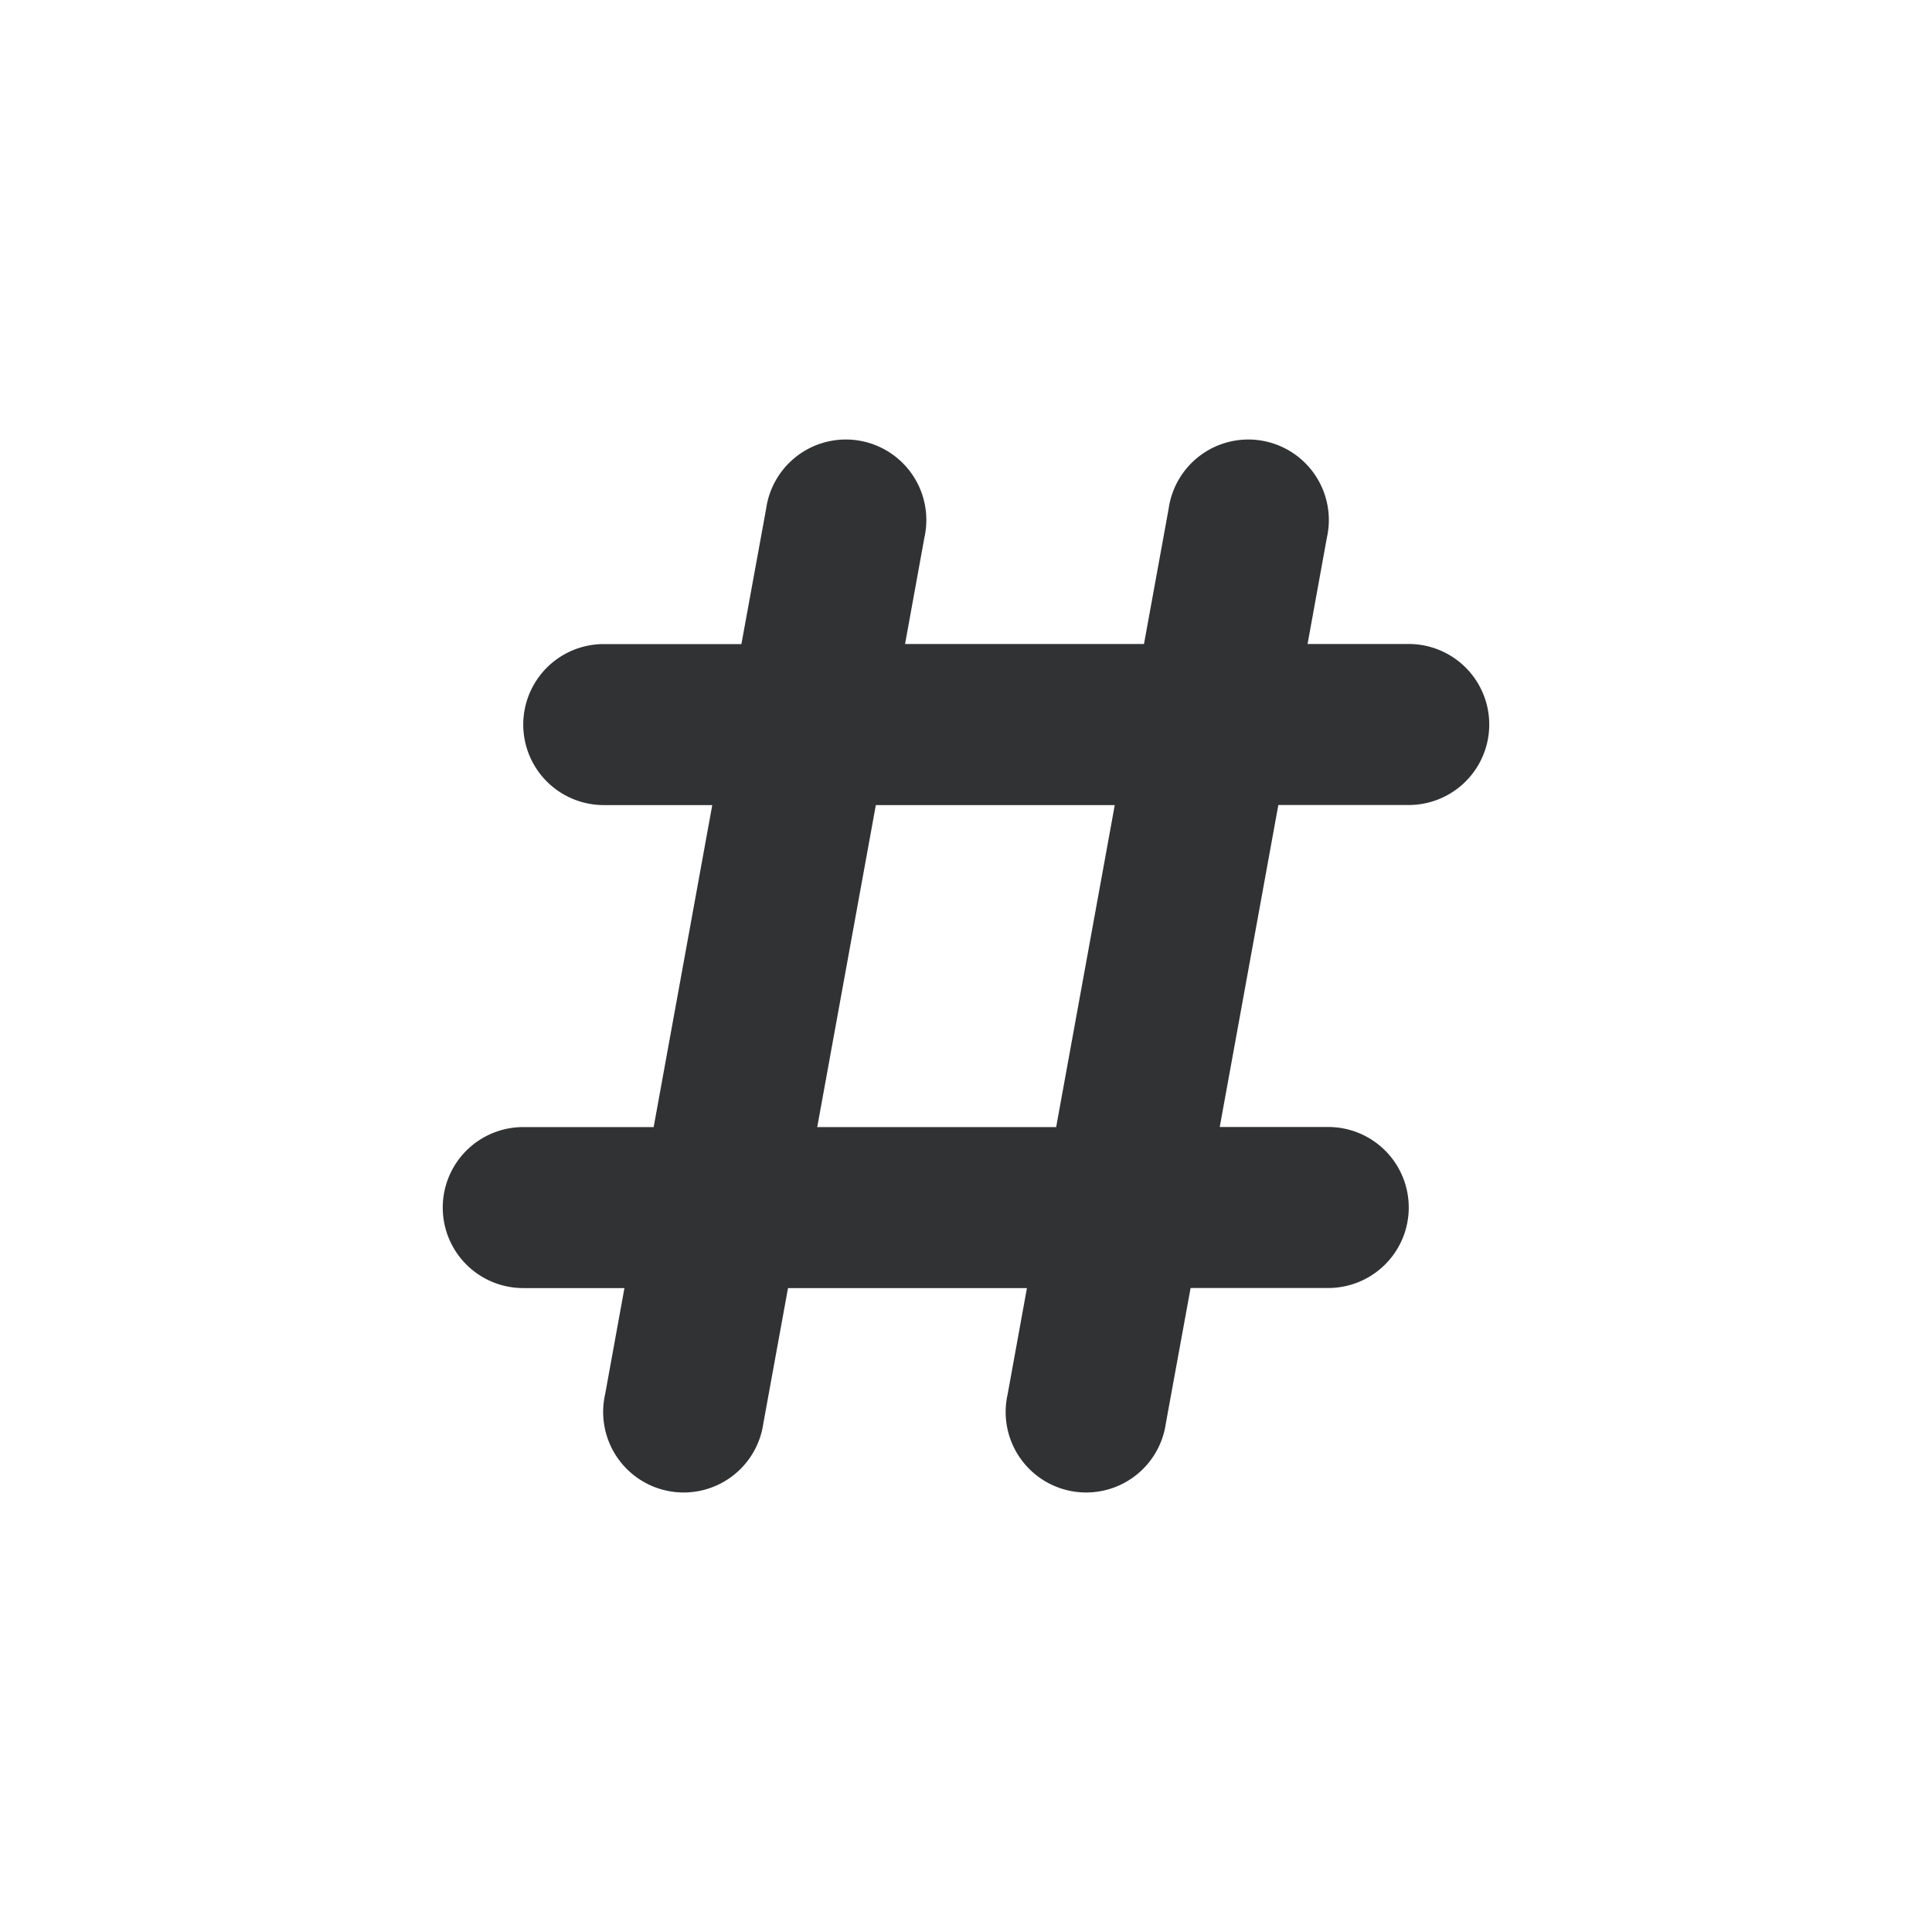 <svg xmlns="http://www.w3.org/2000/svg" width="24" height="24" fill="none" viewBox="0 0 24 24"><path fill="#313234" d="M14.517 6.321a1 1 0 1 1 1.966.358L16.243 8H17.5a1 1 0 1 1 0 2h-1.62l-.728 4H16.5a1 1 0 1 1 0 2h-1.71l-.307 1.679a1 1 0 1 1-1.966-.358l.24-1.32H9.789l-.306 1.678a1 1 0 1 1-1.966-.358l.24-1.32H6.5a1 1 0 0 1 0-2h1.62l.728-4H7.5a1 1 0 0 1 0-2h1.71l.307-1.68a1 1 0 1 1 1.966.358L11.243 8h2.968zm-3.637 3.68-.728 4h2.968l.728-4z"/></svg>